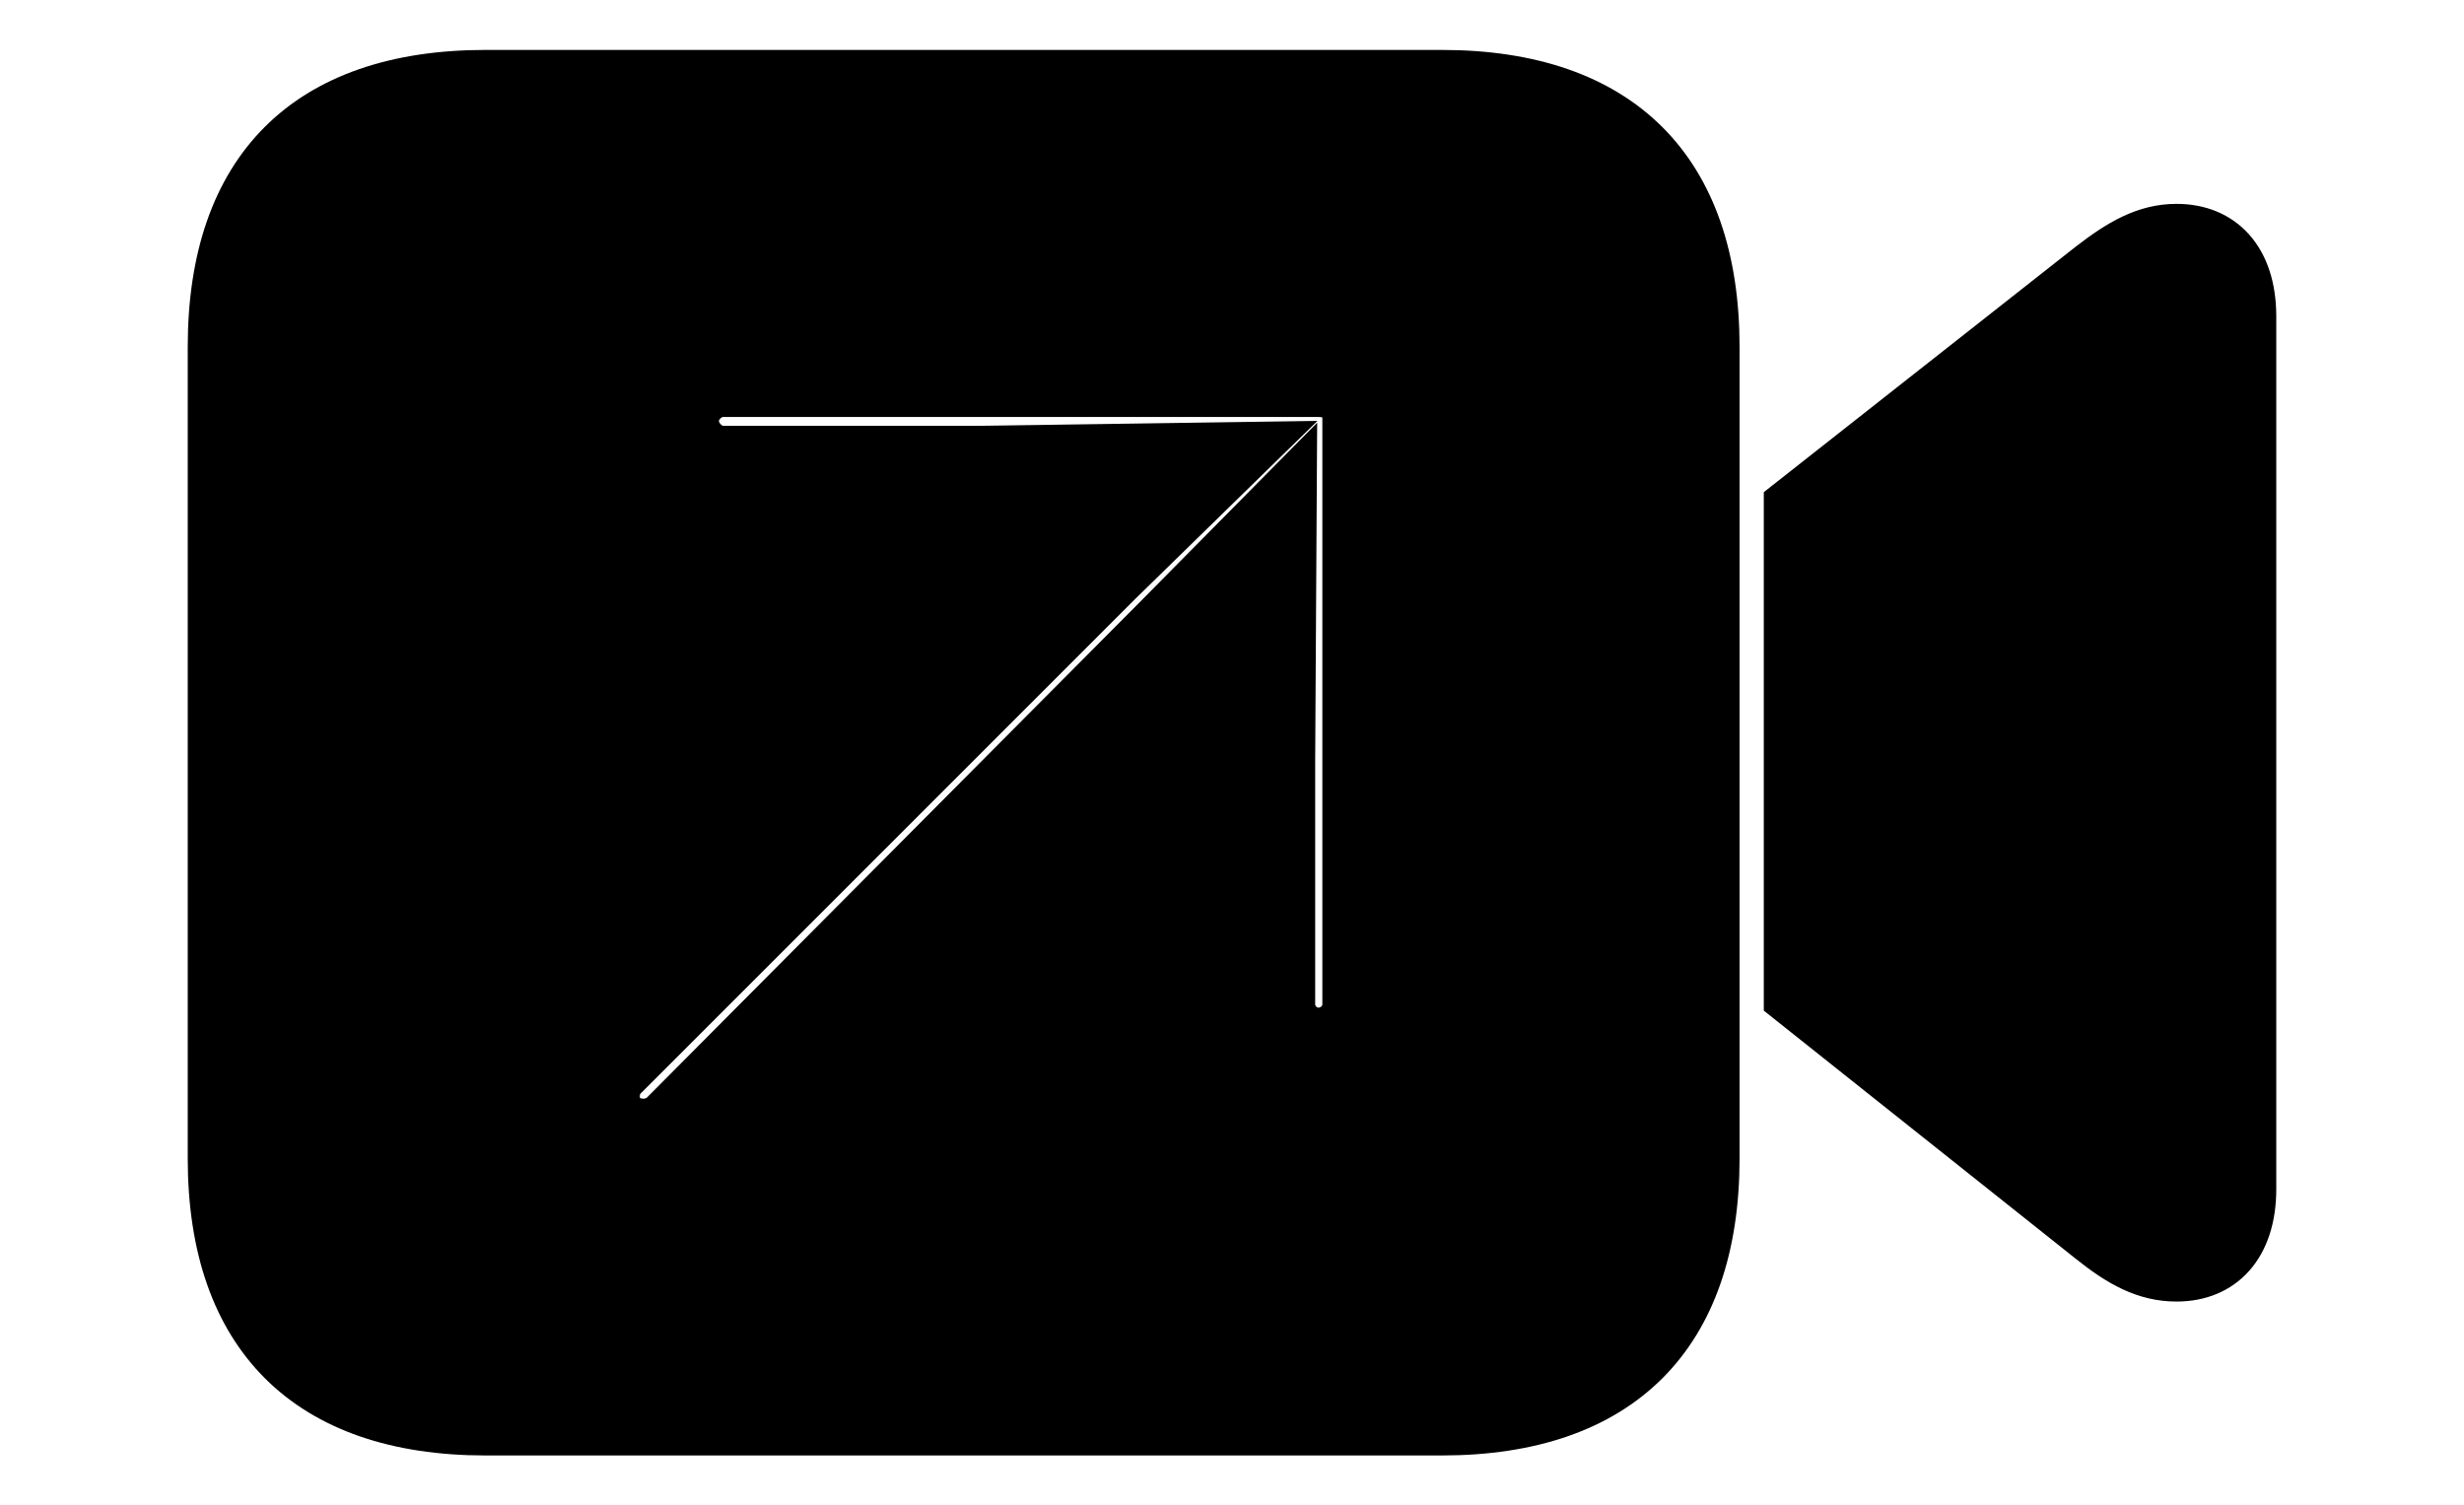 <!--
    This symbol may not be modified and may only be used to refer to Apple’s FaceTime app.
-->
<svg width='62.24px' height='38.027px' direction='ltr' xmlns='http://www.w3.org/2000/svg' version='1.1'>
<g fill-rule='nonzero' transform='scale(1,-1) translate(0,-38.027)'>
<path fill='black' stroke='black' fill-opacity='1.0' stroke-width='1.0' d='
    M 12.268,1.762
    L 36.416,1.762
    C 40.971,1.762 43.441,4.232 43.441,8.766
    L 43.441,29.262
    C 43.441,33.795 40.971,36.266 36.416,36.266
    L 12.268,36.266
    C 7.691,36.266 5.242,33.795 5.242,29.262
    L 5.242,8.766
    C 5.242,4.232 7.713,1.762 12.268,1.762
    Z
    M 45.053,12.74
    L 52.723,6.639
    C 53.496,6.016 54.162,5.65 54.979,5.65
    C 56.182,5.65 56.998,6.488 56.998,7.992
    L 56.998,30.035
    C 56.998,31.539 56.182,32.377 54.979,32.377
    C 54.162,32.377 53.496,31.99 52.723,31.389
    L 45.053,25.352
    Z
    M 16.264,9.775
    C 15.92,9.775 15.662,9.969 15.662,10.334
    C 15.662,10.484 15.705,10.656 15.877,10.807
    L 28.295,23.225
    L 32.033,26.877
    L 24.707,26.77
    L 18.262,26.77
    C 17.961,26.77 17.66,27.07 17.66,27.393
    C 17.66,27.715 17.961,27.994 18.262,27.994
    L 33.279,27.994
    C 33.709,27.994 33.902,27.822 33.902,27.457
    L 33.902,12.654
    C 33.902,12.332 33.623,12.074 33.301,12.074
    C 33.0,12.074 32.721,12.332 32.721,12.654
    L 32.721,18.82
    L 32.764,26.125
    L 29.111,22.43
    L 16.693,9.947
    C 16.586,9.84 16.414,9.775 16.264,9.775
    Z
' />
</g>
</svg>